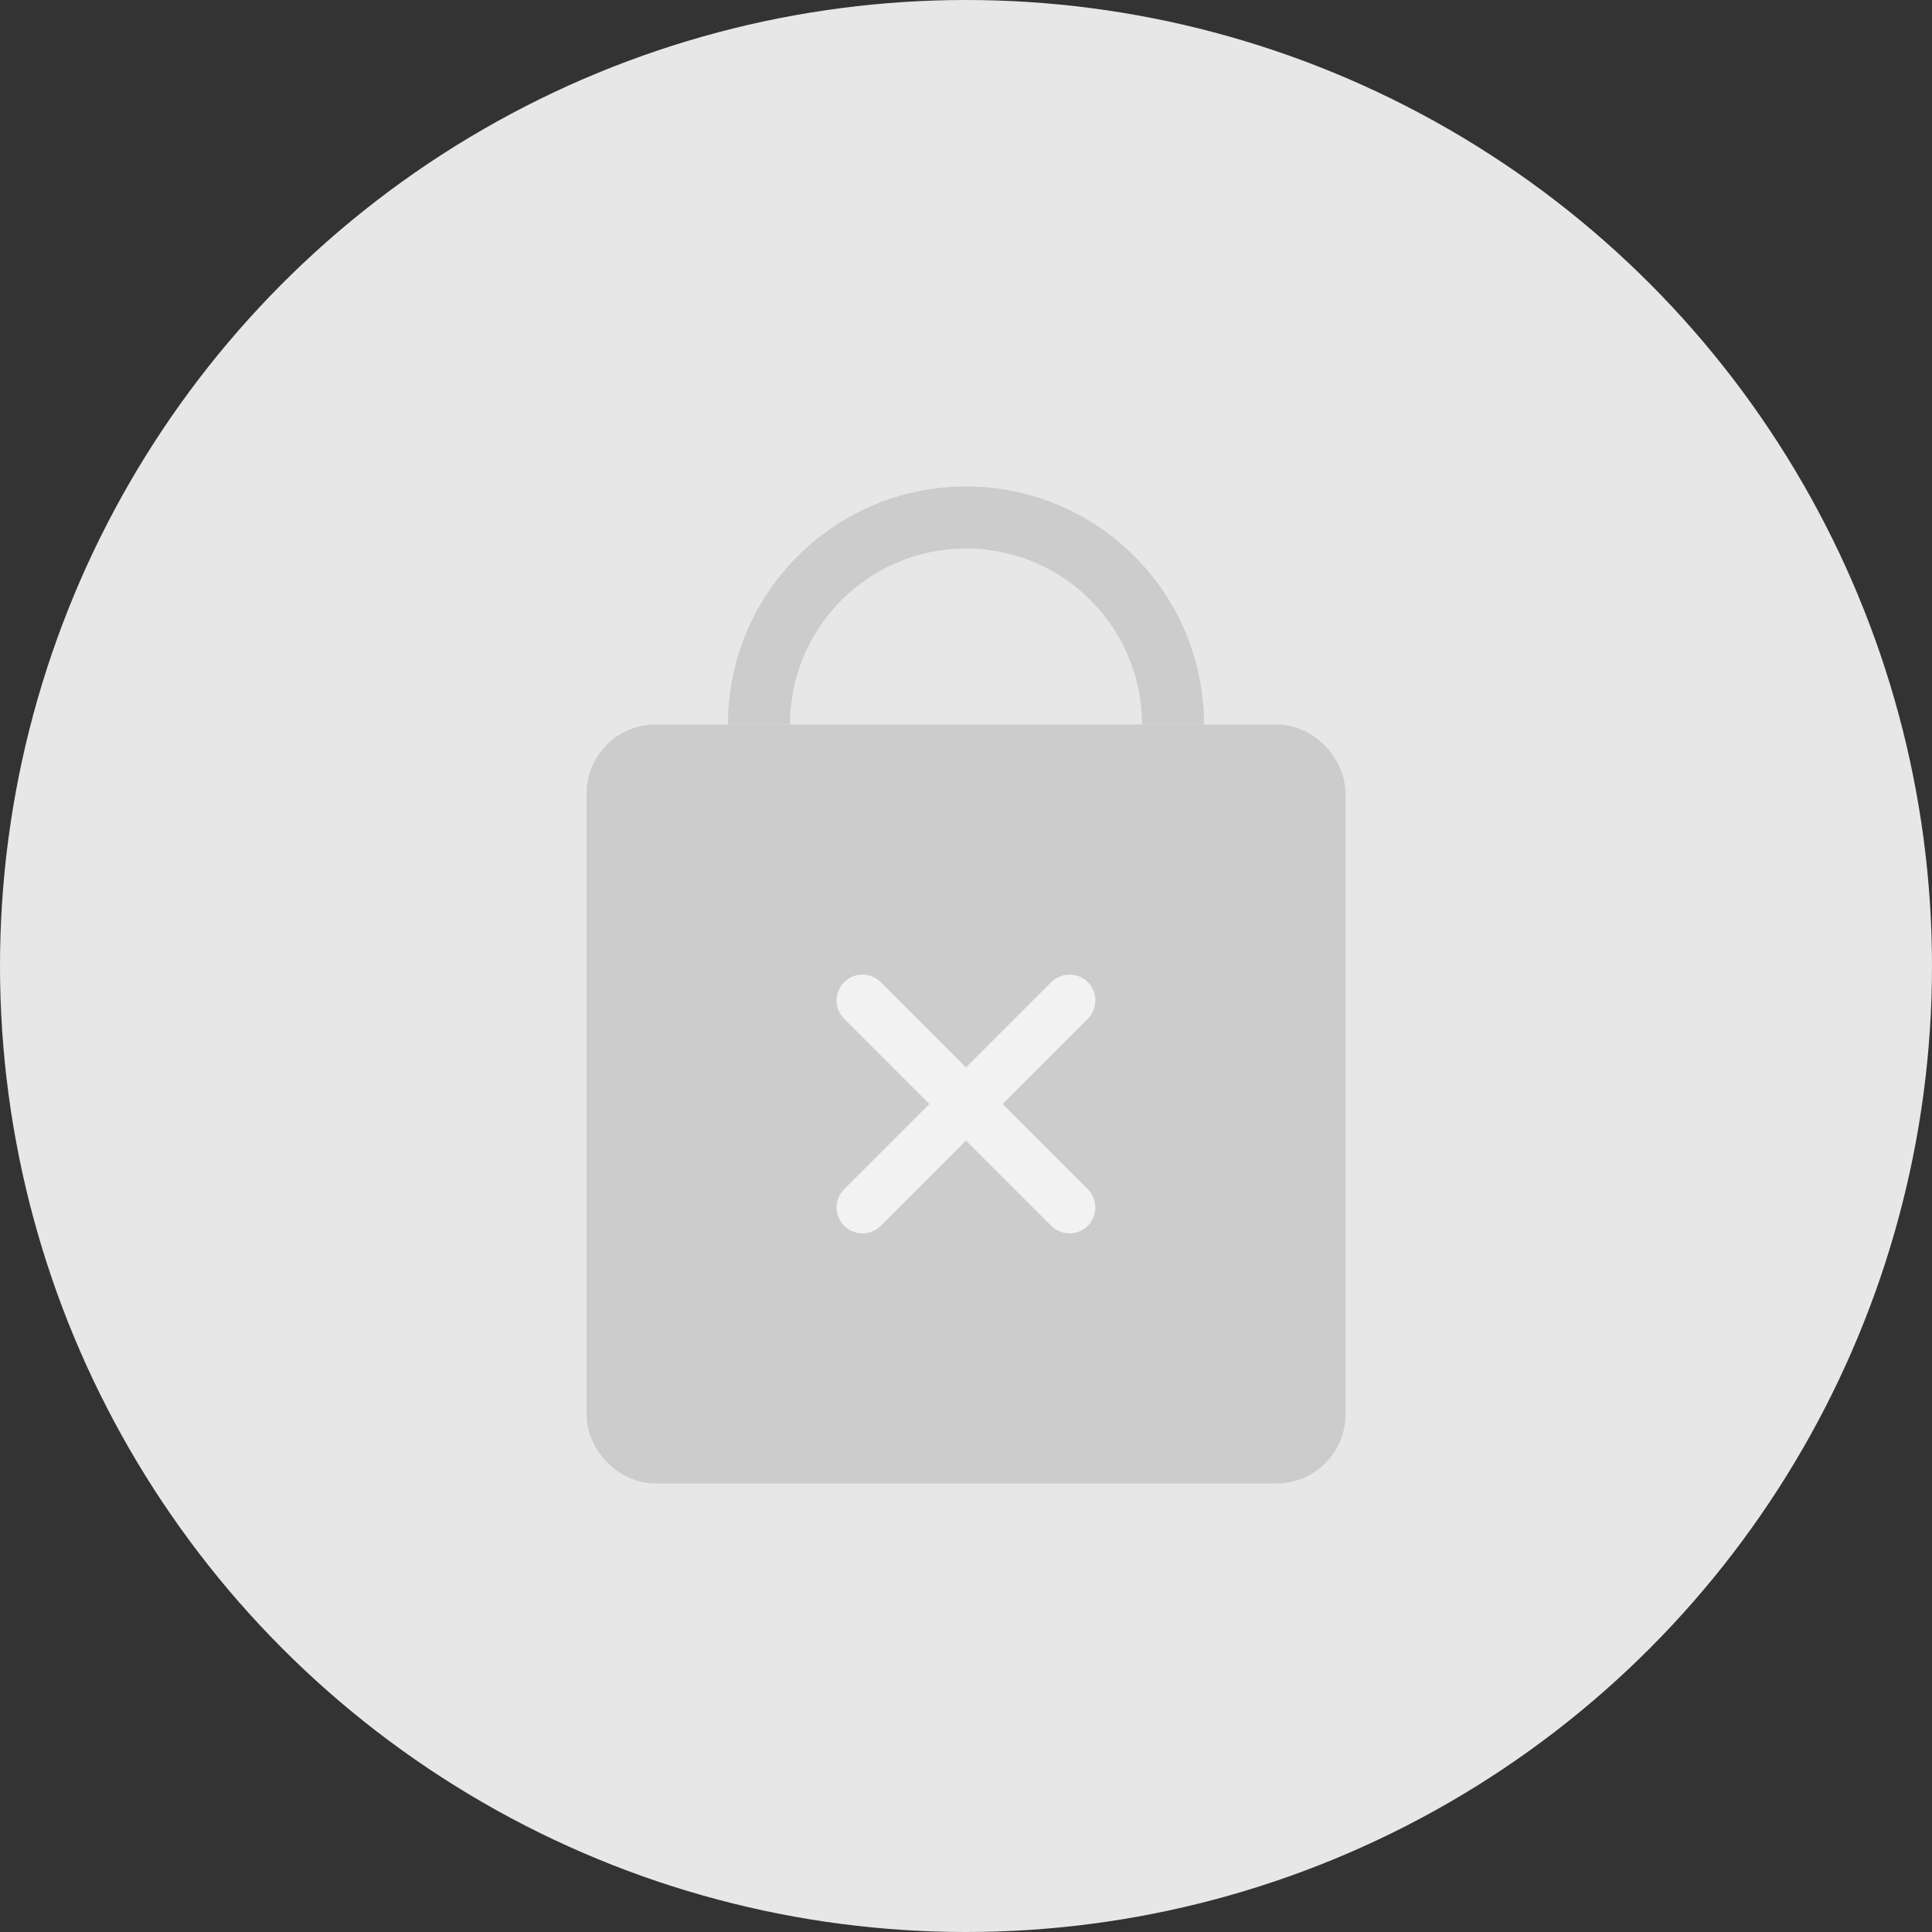<svg width="56" height="56" viewBox="0 0 56 56" fill="none" xmlns="http://www.w3.org/2000/svg">
<rect x="0" y="0" width="56" height="56" fill="#333333" stroke="none"/>
<circle cx="28" cy="28" r="28" fill="#E7E7E7"/>
<rect x="18" y="22" width="20" height="20" rx="1" fill="#CCCCCC" stroke="#CCCCCC" stroke-width="2"/>
<path d="M34 21C34 17.686 31.314 15 28 15C24.686 15 22 17.686 22 21" stroke="#CCCCCC" stroke-width="1.8"/>
<path d="M24.998 28.999L30.999 35" stroke="#F2F2F2" stroke-width="1.5" stroke-miterlimit="10" stroke-linecap="round"/>
<path d="M31 28.999L24.999 35" stroke="#F2F2F2" stroke-width="1.5" stroke-miterlimit="10" stroke-linecap="round"/>
</svg>

